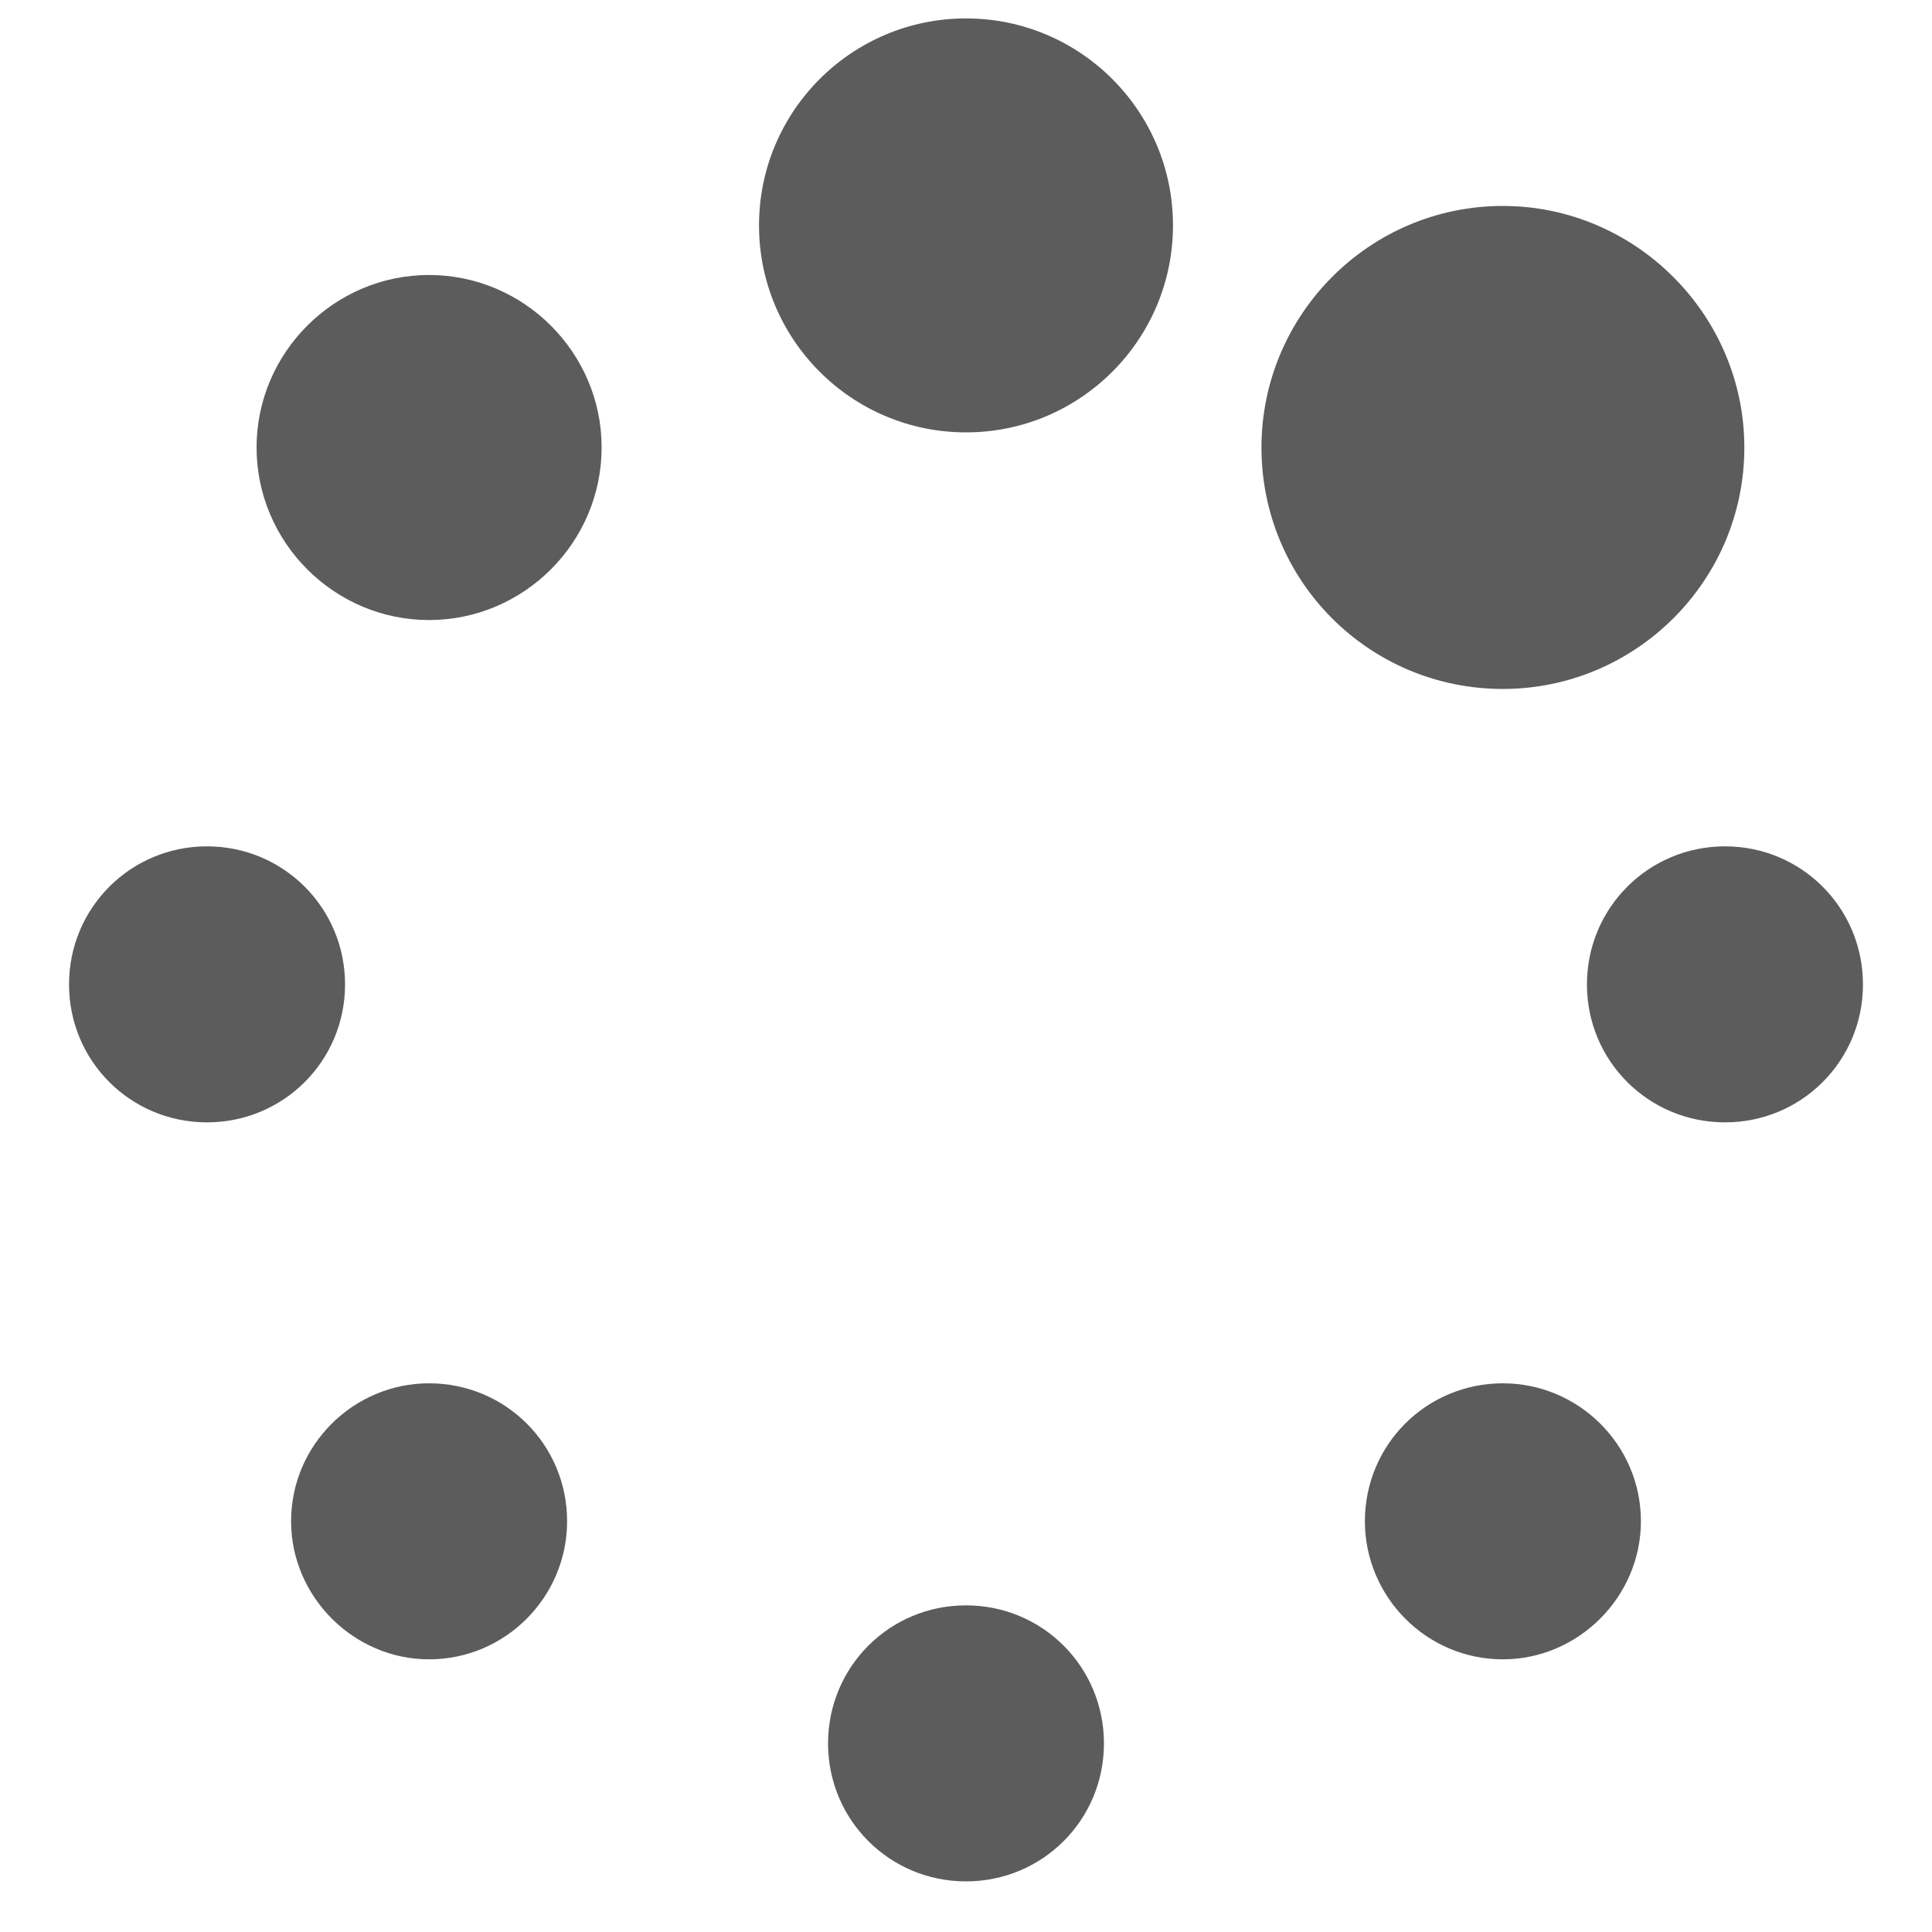<svg width="15" height="15" viewBox="0 0 15 15" fill="none" xmlns="http://www.w3.org/2000/svg">
<path d="M4.403 11.811C4.403 11.217 3.926 10.74 3.331 10.74C2.746 10.74 2.26 11.217 2.26 11.811C2.26 12.397 2.746 12.883 3.331 12.883C3.926 12.883 4.403 12.397 4.403 11.811ZM8.571 13.536C8.571 12.941 8.094 12.464 7.5 12.464C6.906 12.464 6.429 12.941 6.429 13.536C6.429 14.13 6.906 14.607 7.5 14.607C8.094 14.607 8.571 14.13 8.571 13.536ZM2.679 7.643C2.679 7.049 2.201 6.571 1.607 6.571C1.013 6.571 0.536 7.049 0.536 7.643C0.536 8.237 1.013 8.714 1.607 8.714C2.201 8.714 2.679 8.237 2.679 7.643ZM12.74 11.811C12.74 11.217 12.255 10.74 11.668 10.74C11.074 10.74 10.597 11.217 10.597 11.811C10.597 12.397 11.074 12.883 11.668 12.883C12.255 12.883 12.74 12.397 12.74 11.811ZM4.671 3.474C4.671 2.738 4.068 2.135 3.331 2.135C2.595 2.135 1.992 2.738 1.992 3.474C1.992 4.211 2.595 4.814 3.331 4.814C4.068 4.814 4.671 4.211 4.671 3.474ZM14.464 7.643C14.464 7.049 13.987 6.571 13.393 6.571C12.799 6.571 12.321 7.049 12.321 7.643C12.321 8.237 12.799 8.714 13.393 8.714C13.987 8.714 14.464 8.237 14.464 7.643ZM9.107 1.75C9.107 0.863 8.387 0.143 7.5 0.143C6.613 0.143 5.893 0.863 5.893 1.75C5.893 2.637 6.613 3.357 7.5 3.357C8.387 3.357 9.107 2.637 9.107 1.75ZM13.543 3.474C13.543 2.445 12.698 1.599 11.668 1.599C10.631 1.599 9.794 2.445 9.794 3.474C9.794 4.512 10.631 5.349 11.668 5.349C12.698 5.349 13.543 4.512 13.543 3.474Z" fill="#5C5C5C"/>
</svg>
